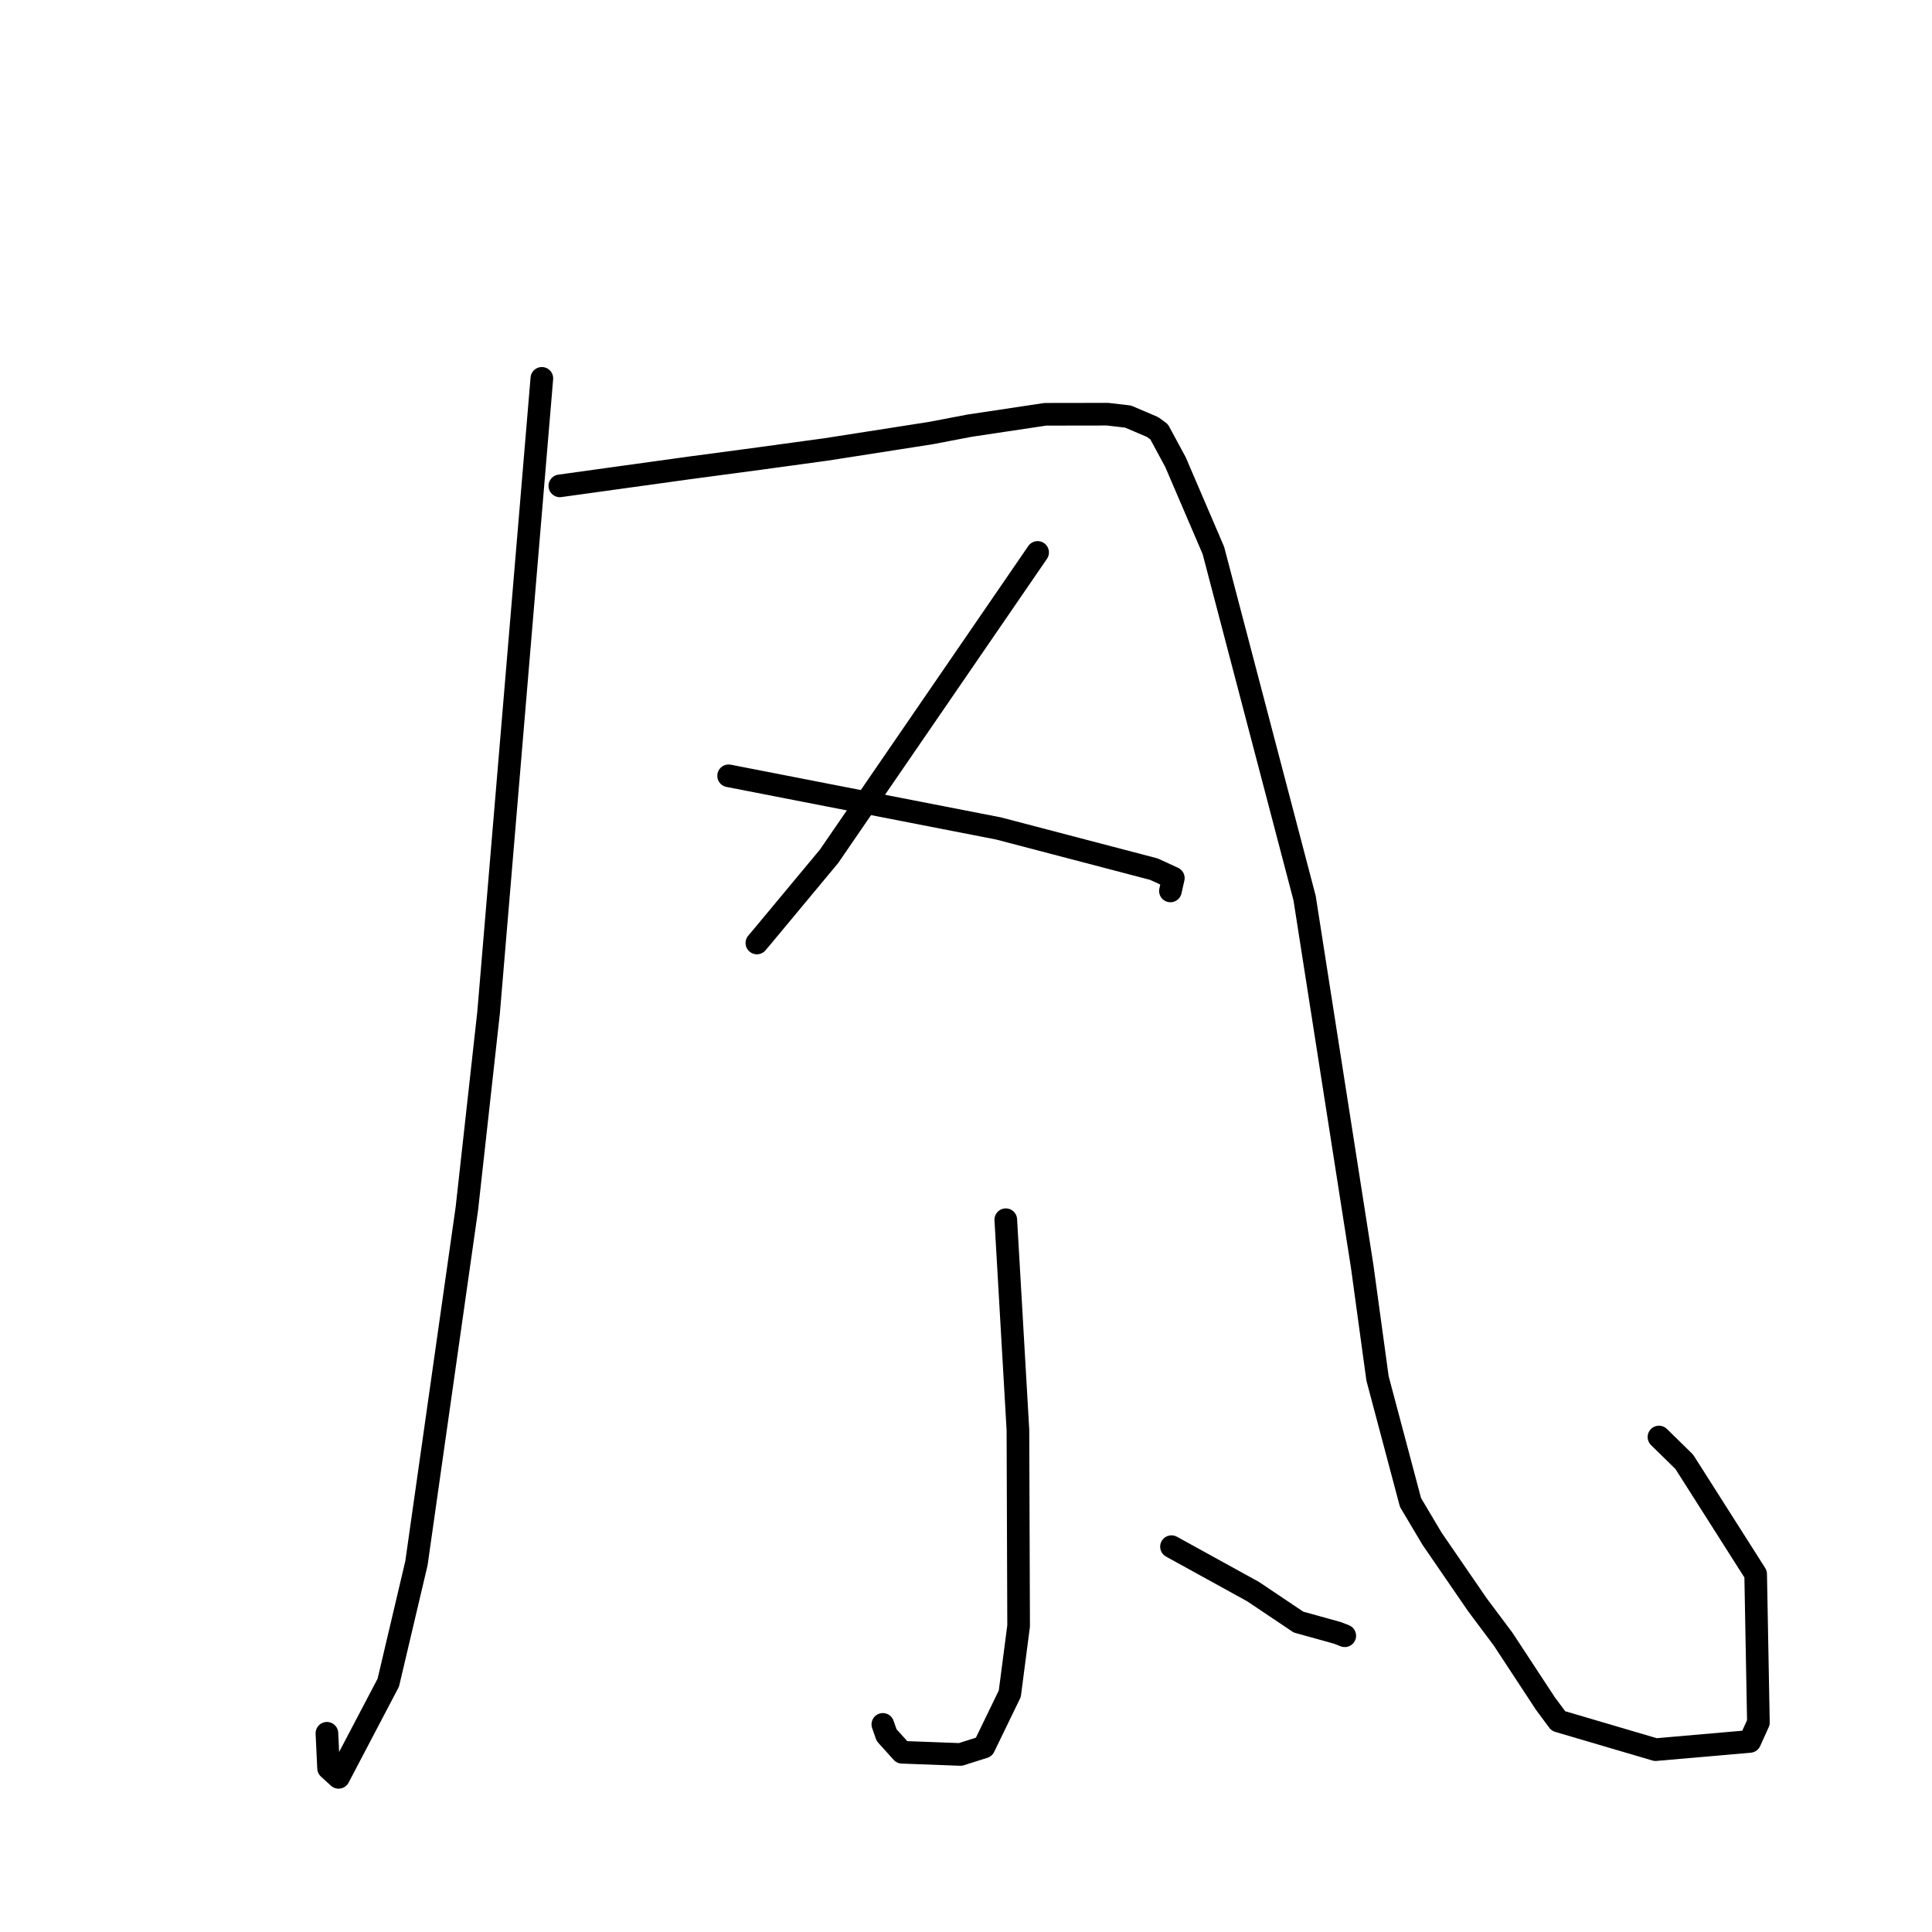<?xml version="1.0" standalone="no"?>
    <svg width="256" height="256" xmlns="http://www.w3.org/2000/svg" version="1.1">
    <polyline stroke="black" stroke-width="3" stroke-linecap="round" fill="transparent" stroke-linejoin="round" points="71.798 50.135 68.269 92.155 64.74 134.175 61.865 160.121 55.18 207.136 51.45 222.961 44.865 235.507 43.537 234.298 43.334 229.985 43.319 229.668 " />
        <polyline stroke="black" stroke-width="3" stroke-linecap="round" fill="transparent" stroke-linejoin="round" points="74.183 64.379 82.806 63.183 91.43 61.988 100.773 60.741 109.472 59.551 123.345 57.384 128.466 56.404 138.509 54.896 146.764 54.883 149.472 55.198 152.705 56.575 153.587 57.216 155.756 61.228 160.779 72.937 172.865 118.999 180.504 167.851 182.529 182.645 186.9 199.089 189.762 203.901 195.757 212.63 199.177 217.202 204.77 225.723 206.494 228.044 219.372 231.837 231.863 230.748 232.998 228.24 232.634 208.577 223.176 193.698 219.821 190.411 " />
        <polyline stroke="black" stroke-width="3" stroke-linecap="round" fill="transparent" stroke-linejoin="round" points="137.49 73.2 123.676 93.327 109.862 113.454 101.119 123.968 100.291 124.95 " />
        <polyline stroke="black" stroke-width="3" stroke-linecap="round" fill="transparent" stroke-linejoin="round" points="96.544 102.798 114.423 106.285 132.301 109.772 152.892 115.165 155.295 116.27 155.472 116.351 155.185 117.62 155.087 118.053 " />
        <polyline stroke="black" stroke-width="3" stroke-linecap="round" fill="transparent" stroke-linejoin="round" points="133.272 161.619 134.076 175.543 134.88 189.468 134.972 215.443 133.803 224.425 130.379 231.487 127.264 232.475 119.528 232.185 117.478 229.913 116.981 228.491 " />
        <polyline stroke="black" stroke-width="3" stroke-linecap="round" fill="transparent" stroke-linejoin="round" points="79.363 201.298 " />
        <polyline stroke="black" stroke-width="3" stroke-linecap="round" fill="transparent" stroke-linejoin="round" points="79 201 " />
        <polyline stroke="black" stroke-width="3" stroke-linecap="round" fill="transparent" stroke-linejoin="round" points="155.228 204.941 160.636 207.92 166.045 210.899 172.056 214.935 177.211 216.363 178.188 216.746 " />
        </svg>
